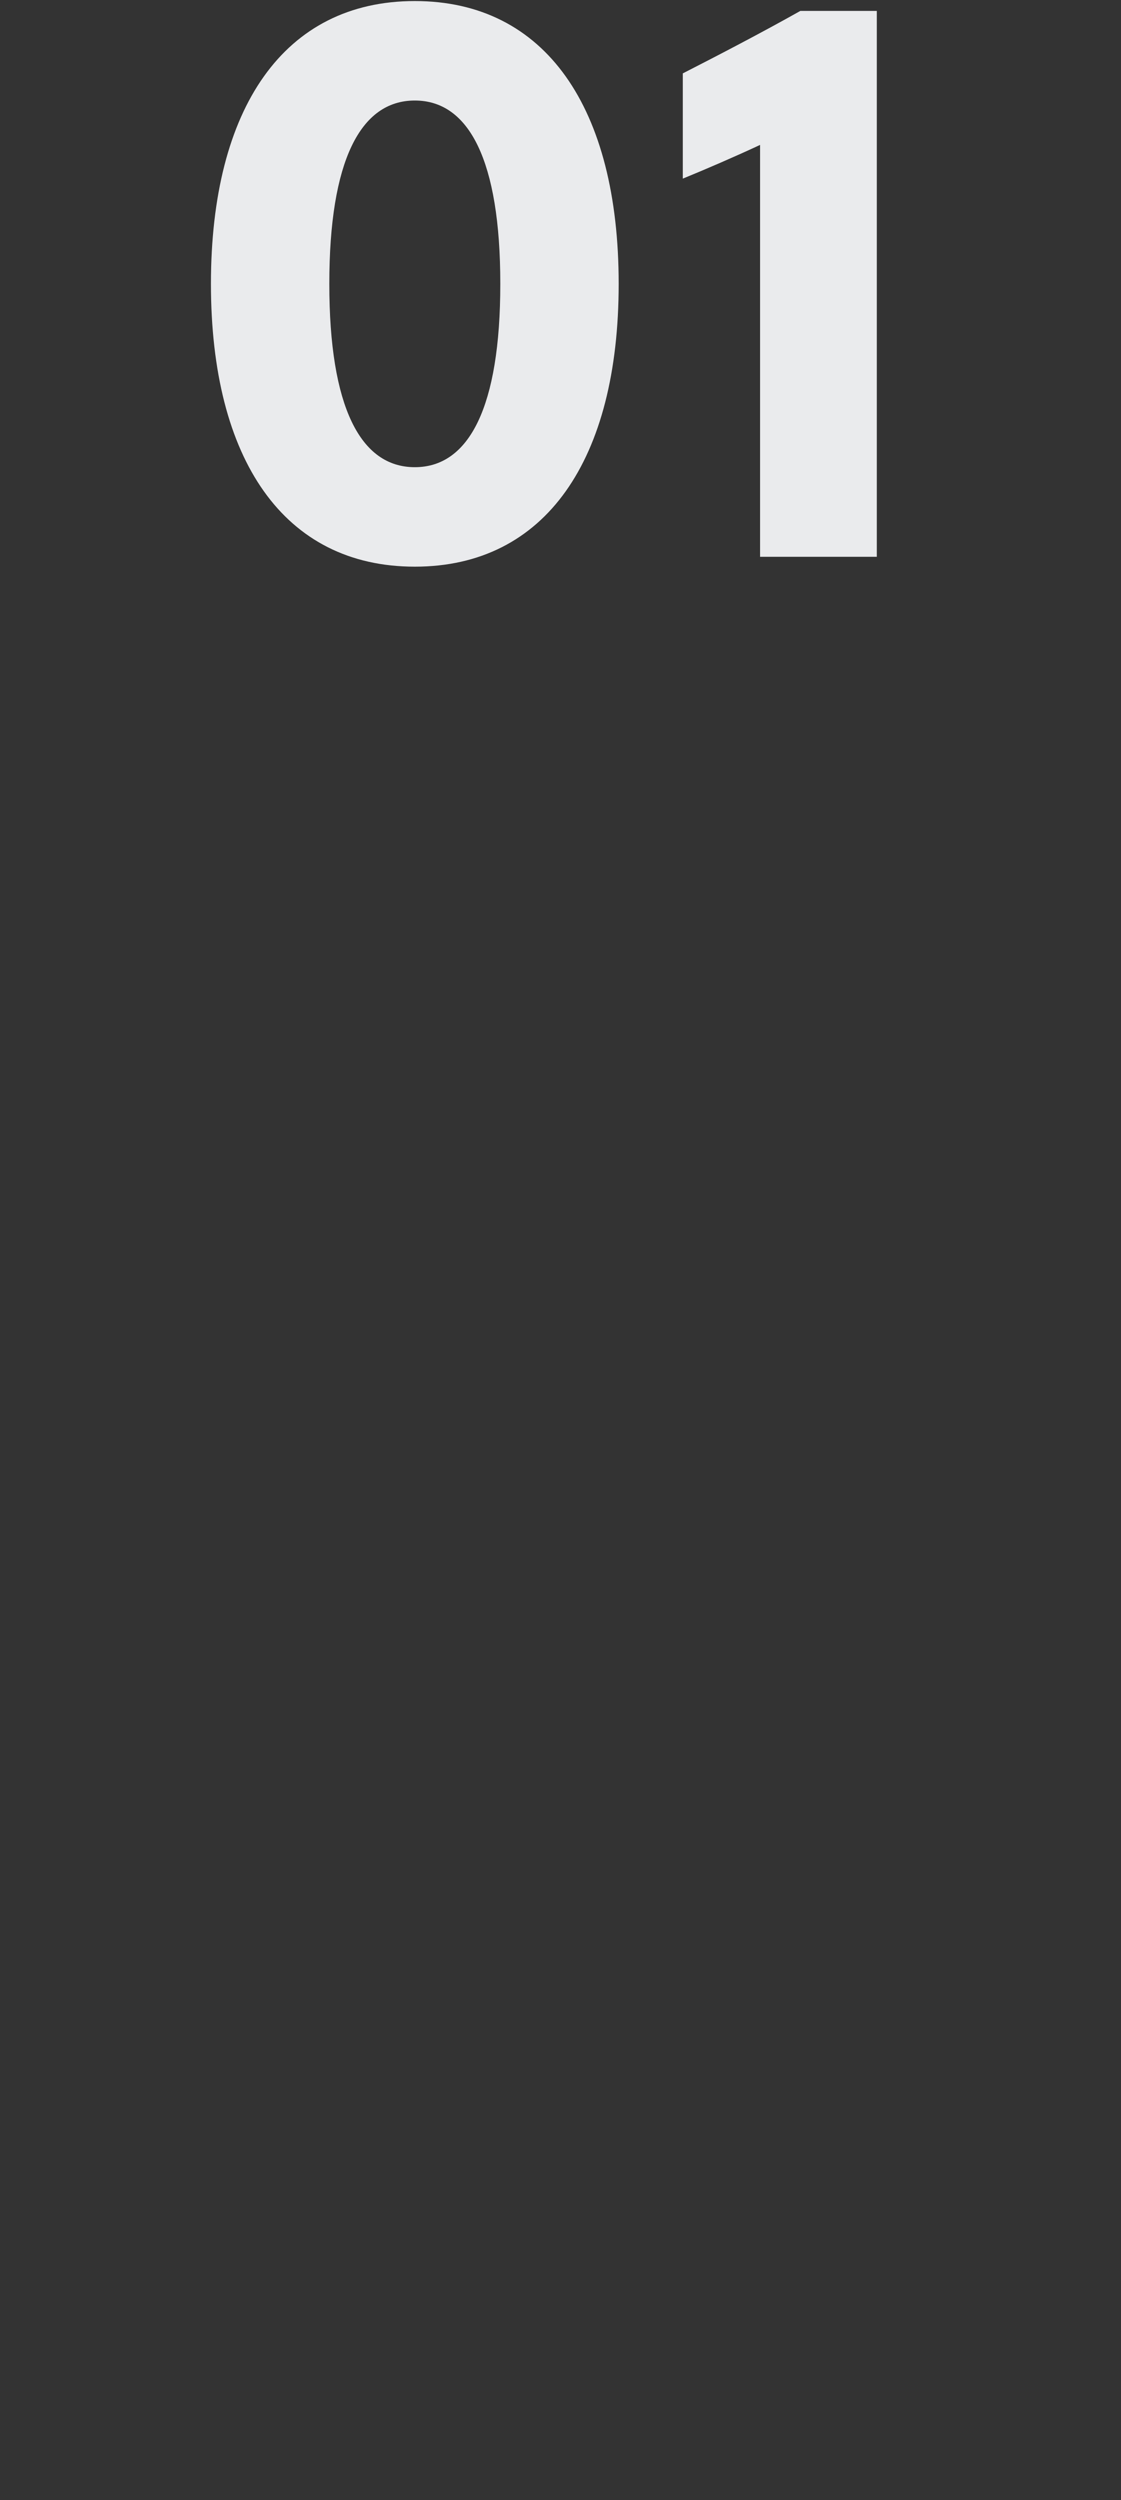 <svg xmlns="http://www.w3.org/2000/svg" width="300" height="669" viewBox="0 0 300 669">
  <rect x="0" y="0" width="300" height="669" fill="#333333" stroke="none"/>
  <path fill="#EAEBED" fill-rule="evenodd" d="M111.01,0.28 C145.99,0.28 165.57,28.88 165.57,75.96 C165.57,123.04 145.99,151.64 111.01,151.64 C76.03,151.64 56.45,123.04 56.45,75.96 C56.45,28.88 76.03,0.28 111.01,0.28 Z M111.01,26.9 C96.49,26.9 88.13,42.96 88.13,75.96 C88.13,108.96 96.49,125.02 111.01,125.02 C125.53,125.02 133.89,108.96 133.89,75.96 C133.89,42.96 125.53,26.9 111.01,26.9 Z M234.65,149 L203.41,149 L203.41,38.78 C196.81,41.86 188.67,45.38 182.73,47.8 L182.73,19.64 C192.19,14.8 203.63,8.86 214.19,2.92 L234.65,2.92 L234.65,149 Z"/>
</svg>

